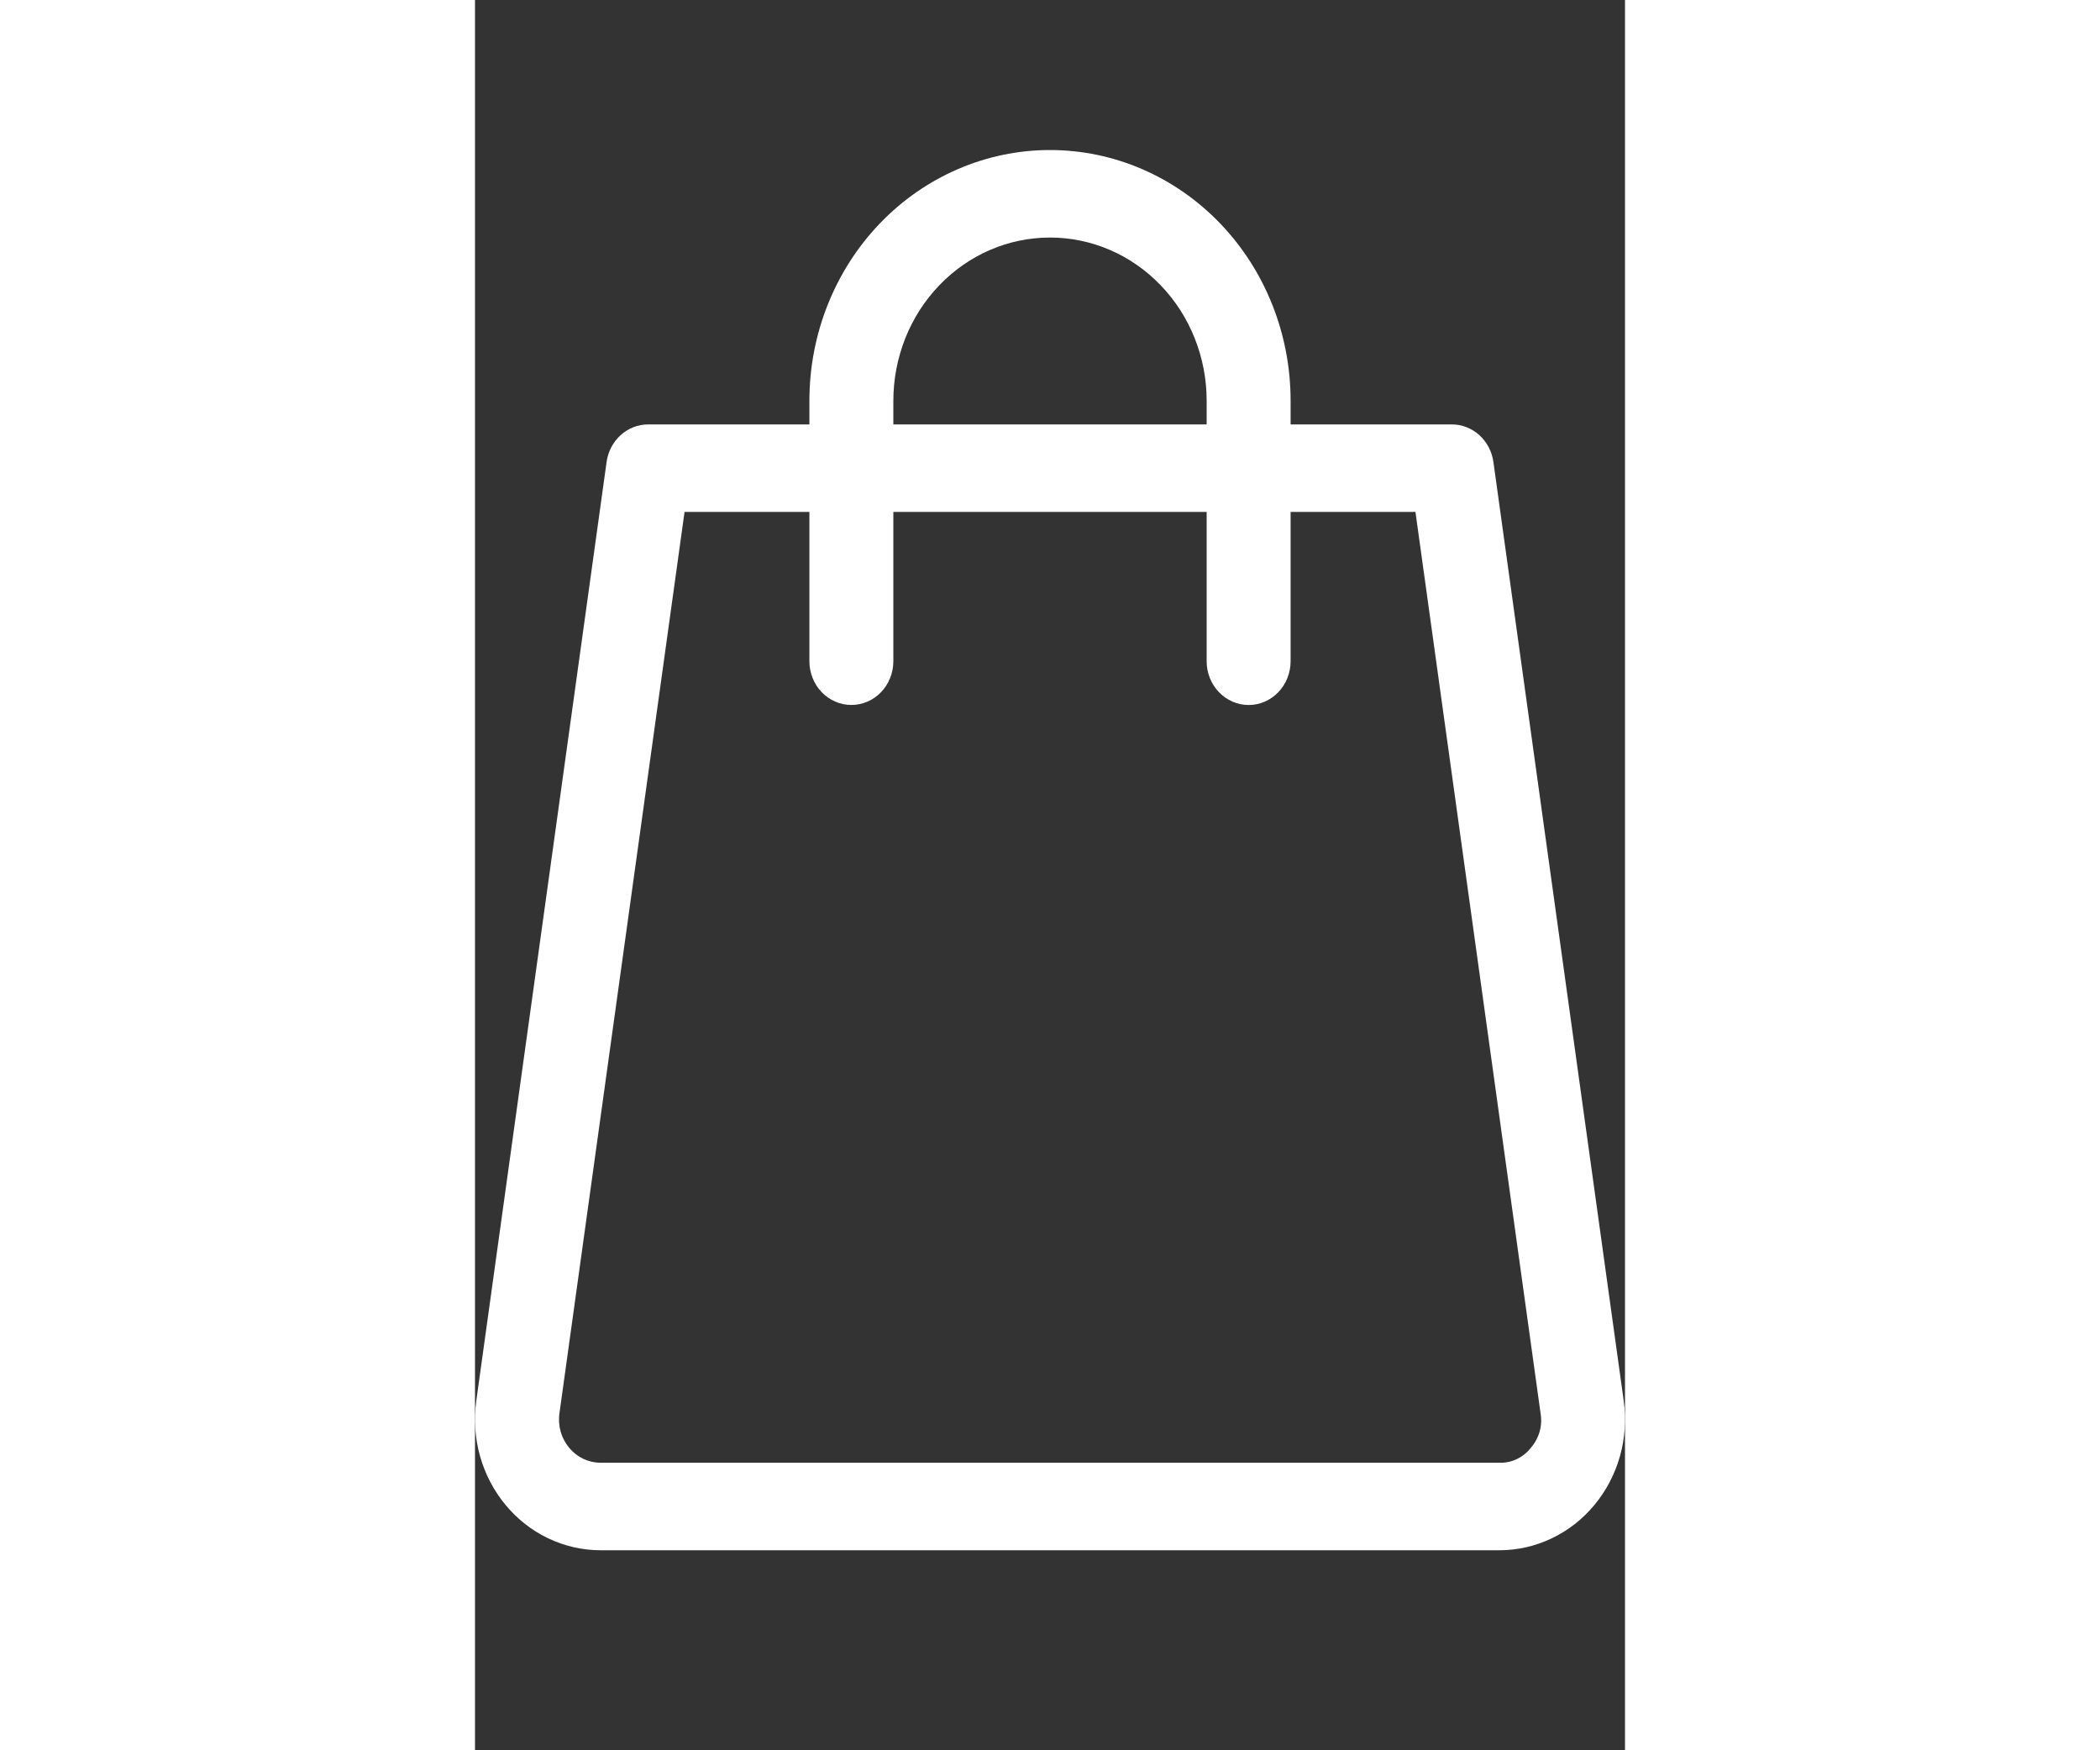 <svg width="12" height="10" viewBox="0 -3 23 35" fill="none" xmlns="http://www.w3.org/2000/svg">
<rect x="0" y="-3" width="23" height="35" fill="#333333" stroke="none"/>
<path d="M20.368 6.237C20.339 6.029 20.239 5.839 20.087 5.701C19.934 5.563 19.739
5.487 19.537 5.487H16.312V5.013C16.312 3.683 15.806 2.408 14.903
1.468C14 0.528 12.776 0 11.5 0C10.224 0 9 0.528 8.097
1.468C7.195 2.408 6.688 3.683 6.688 5.013V5.487H3.463C3.261 5.487 3.066
5.563 2.913 5.701C2.761 5.839 2.661 6.029 2.632 6.237L0.026
25.01C-0.026 25.381 3.18624e-05 25.76 0.101 26.12C0.203 26.48 0.377 26.813
0.613 27.096C0.848 27.38 1.14 27.608 1.467 27.763C1.795 27.919 2.151 28 2.511
 28H20.489C20.849 28 21.205 27.919 21.532 27.763C21.86 27.608 22.152 27.38 22.387
 27.096C22.623 26.813 22.797 26.48 22.899 26.12C23 25.76 23.026 25.381 22.974
 25.01L20.368 6.237ZM8.367 5.013C8.367 4.585 8.449 4.16 8.606 3.764C8.763
  3.368 8.994 3.009 9.285 2.706C9.576 2.403 9.921 2.162 10.301 1.998C10.681
  1.834 11.089 1.75 11.5 1.75C11.911 1.75 12.319 1.834 12.699 1.998C13.079 2.162 13.424
  2.403 13.715 2.706C14.006 3.009 14.237 3.368 14.394 3.764C14.552 4.16 14.633 4.585 14.633
  5.013V5.487H8.367V5.013ZM21.117 25.951C21.042 26.048 20.946 26.125 20.837 26.177C20.728 26.229
   20.609 26.254 20.489 26.25H2.511C2.392 26.25 2.274 26.223 2.166 26.172C2.057 26.12 1.961 26.045
    1.883 25.951C1.805 25.857 1.747 25.747 1.713 25.628C1.68 25.508 1.671 25.383 1.689 25.26L4.191
    7.237H6.688V10.222C6.688 10.454 6.776 10.677 6.934 10.841C7.091 11.005 7.305 11.097 7.527 11.097C7.75 11.097 7.964 11.005 8.121 10.841C8.279 10.677 8.367 10.454 8.367 10.222V7.237H14.633V10.223C14.633 10.455 14.721 10.677 14.879
  10.841C15.036 11.005 15.25 11.098 15.473 11.098C15.695 11.098 15.909 11.005 16.067 10.841C16.224
   10.677 16.312 10.455 16.312 10.223V7.237H18.809L21.311 25.26C21.332 25.383 21.326 25.509 21.292 25.629C21.258
25.749 21.198 25.859 21.117 25.951Z" fill="white"/>
</svg>

